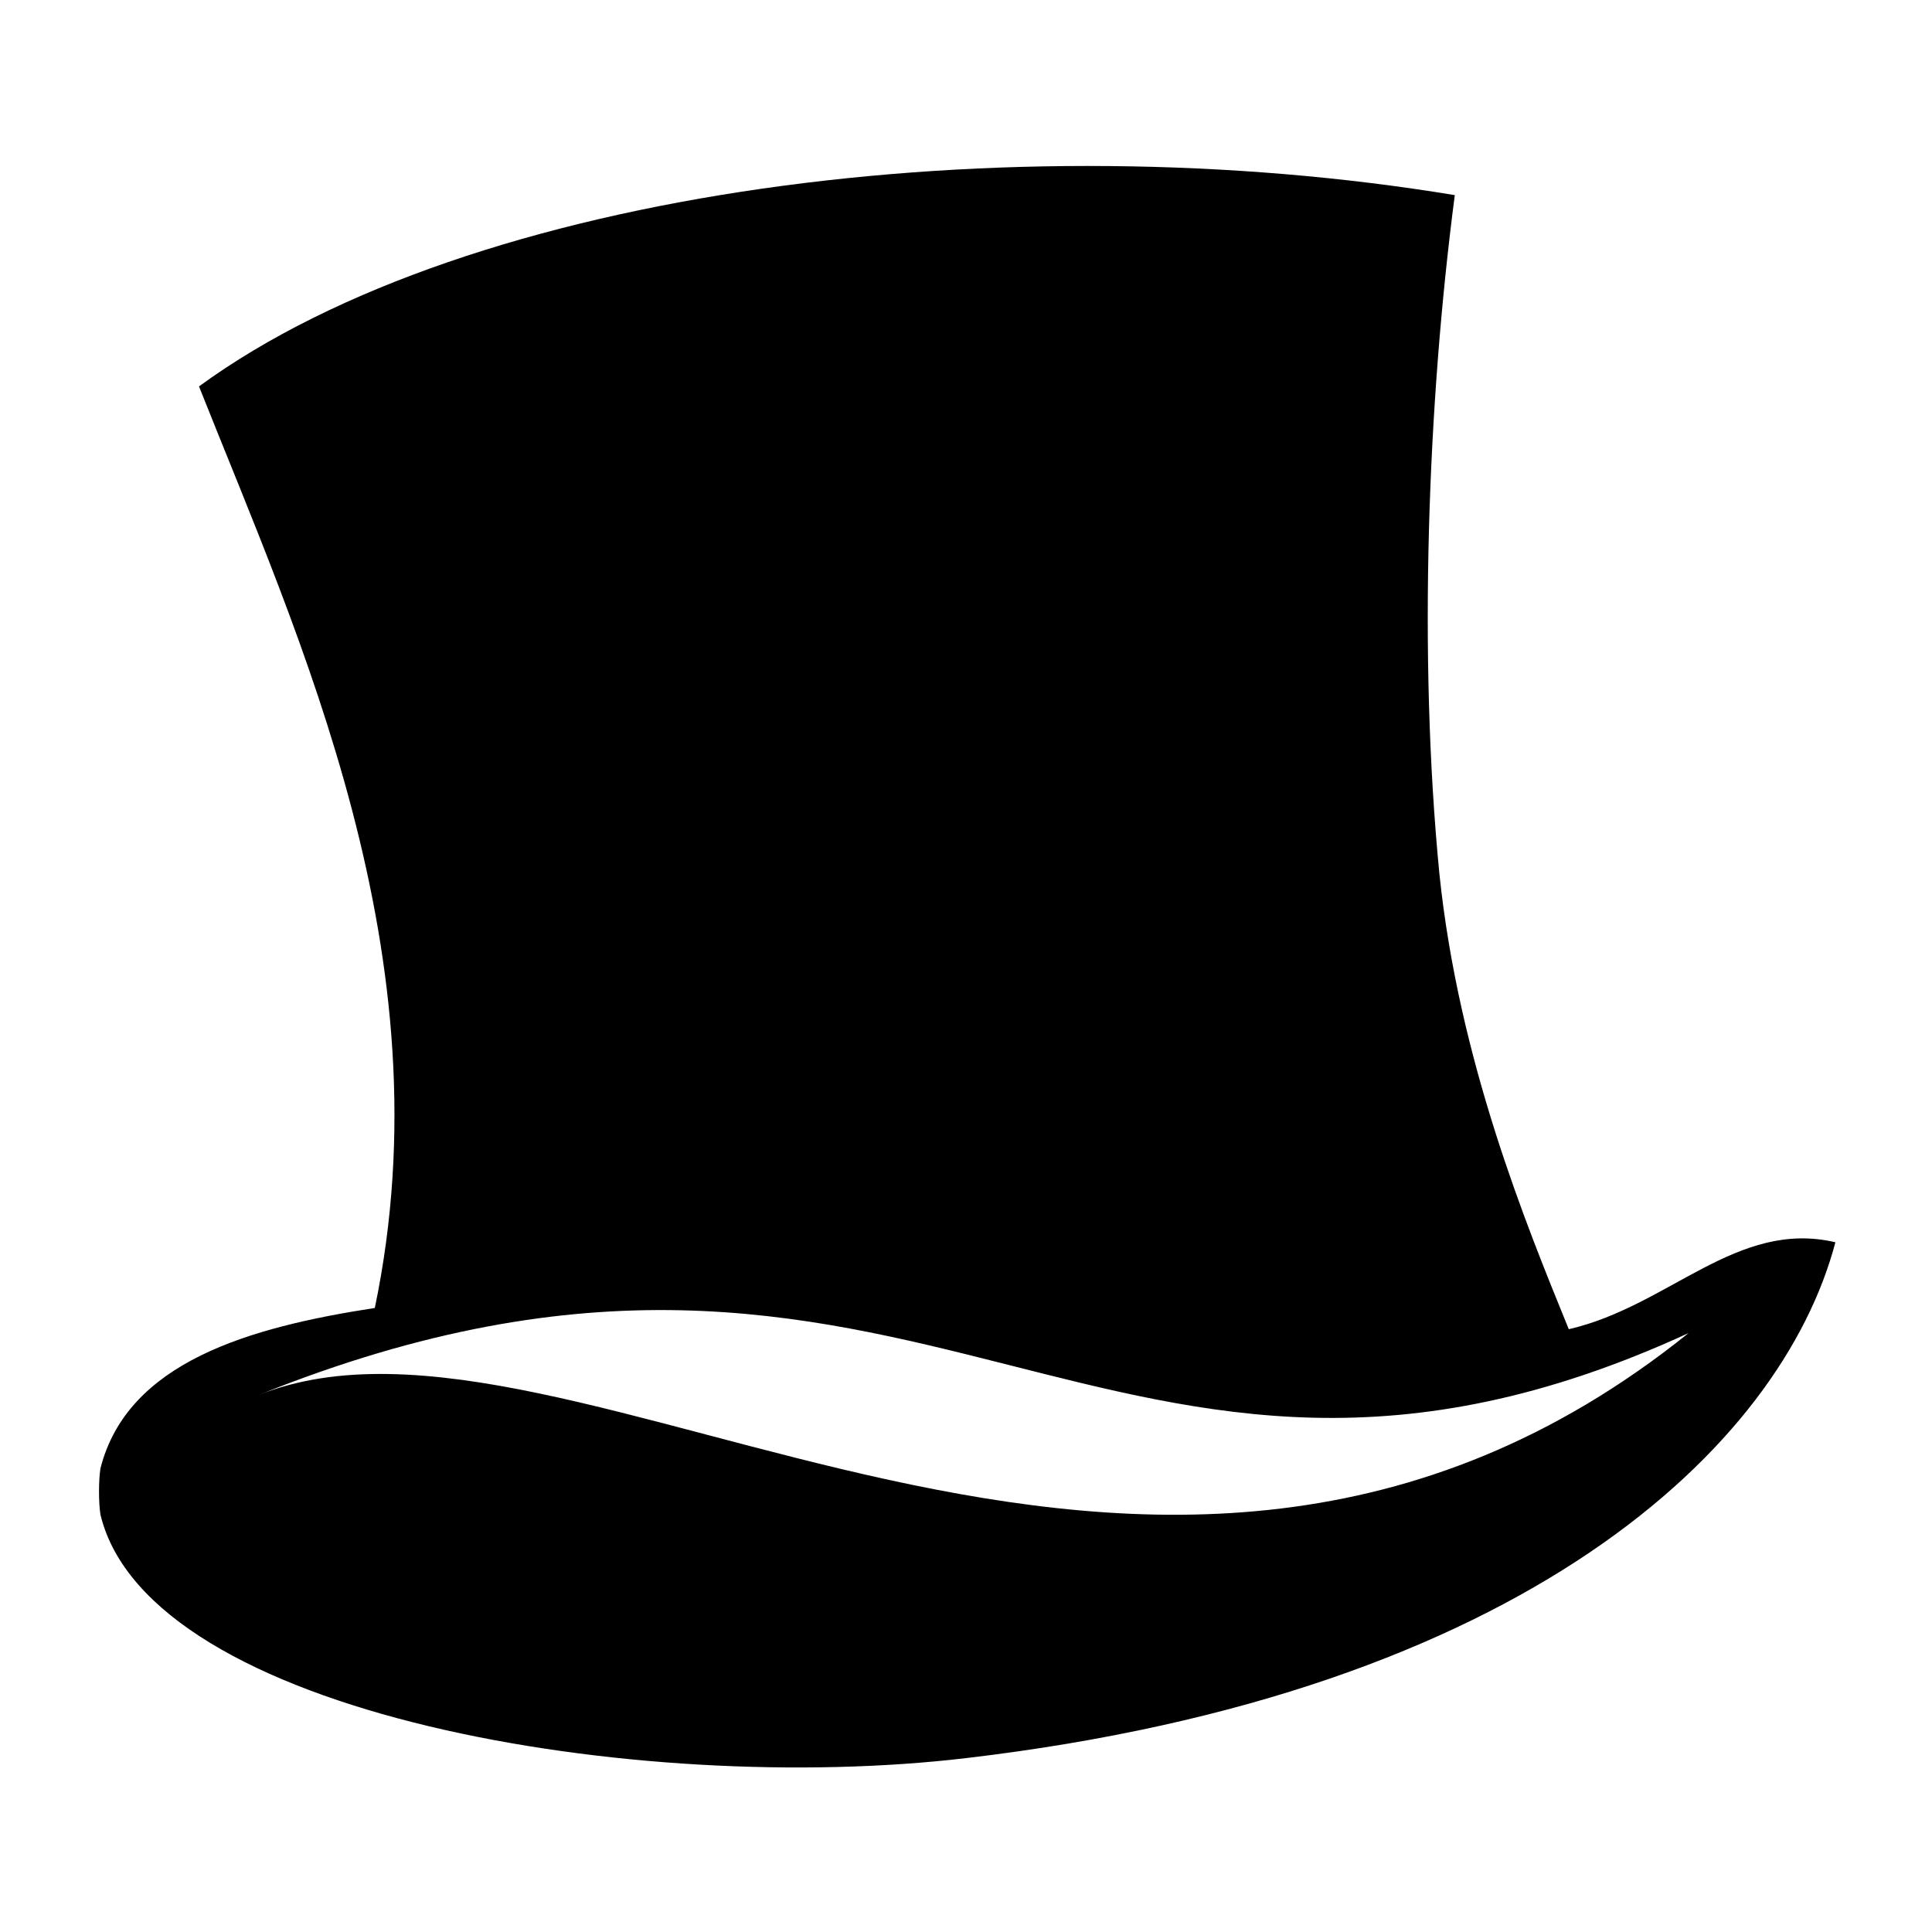 <svg height='100px' width='100px'  fill="#000000" xmlns="http://www.w3.org/2000/svg" xmlns:xlink="http://www.w3.org/1999/xlink" version="1.1" x="0px" y="0px" viewBox="0 0 100 100" style="enable-background:new 0 0 100 100;" xml:space="preserve"><path d="M81.2,68.8c-2.2-5.4-5.7-13.9-6.7-23.6c-1.1-11.3-0.6-24.4,0.8-35.1c-23-3.8-50.9-0.4-65,9.9c5.2,13.1,12.9,29.5,9.1,47.7  c-6.5,1-12.8,2.8-14.2,8.3c-0.1,0.6-0.1,1.8,0,2.4C7.7,88.8,33.1,93,50,91c28.9-3.4,42.2-16.1,45-26.7  C89.9,63.1,86.4,67.6,81.2,68.8z M13.4,72.2c34.3-13.8,44,10.6,74-3.2C59.4,91.5,29.7,65.7,13.4,72.2z"></path></svg>
